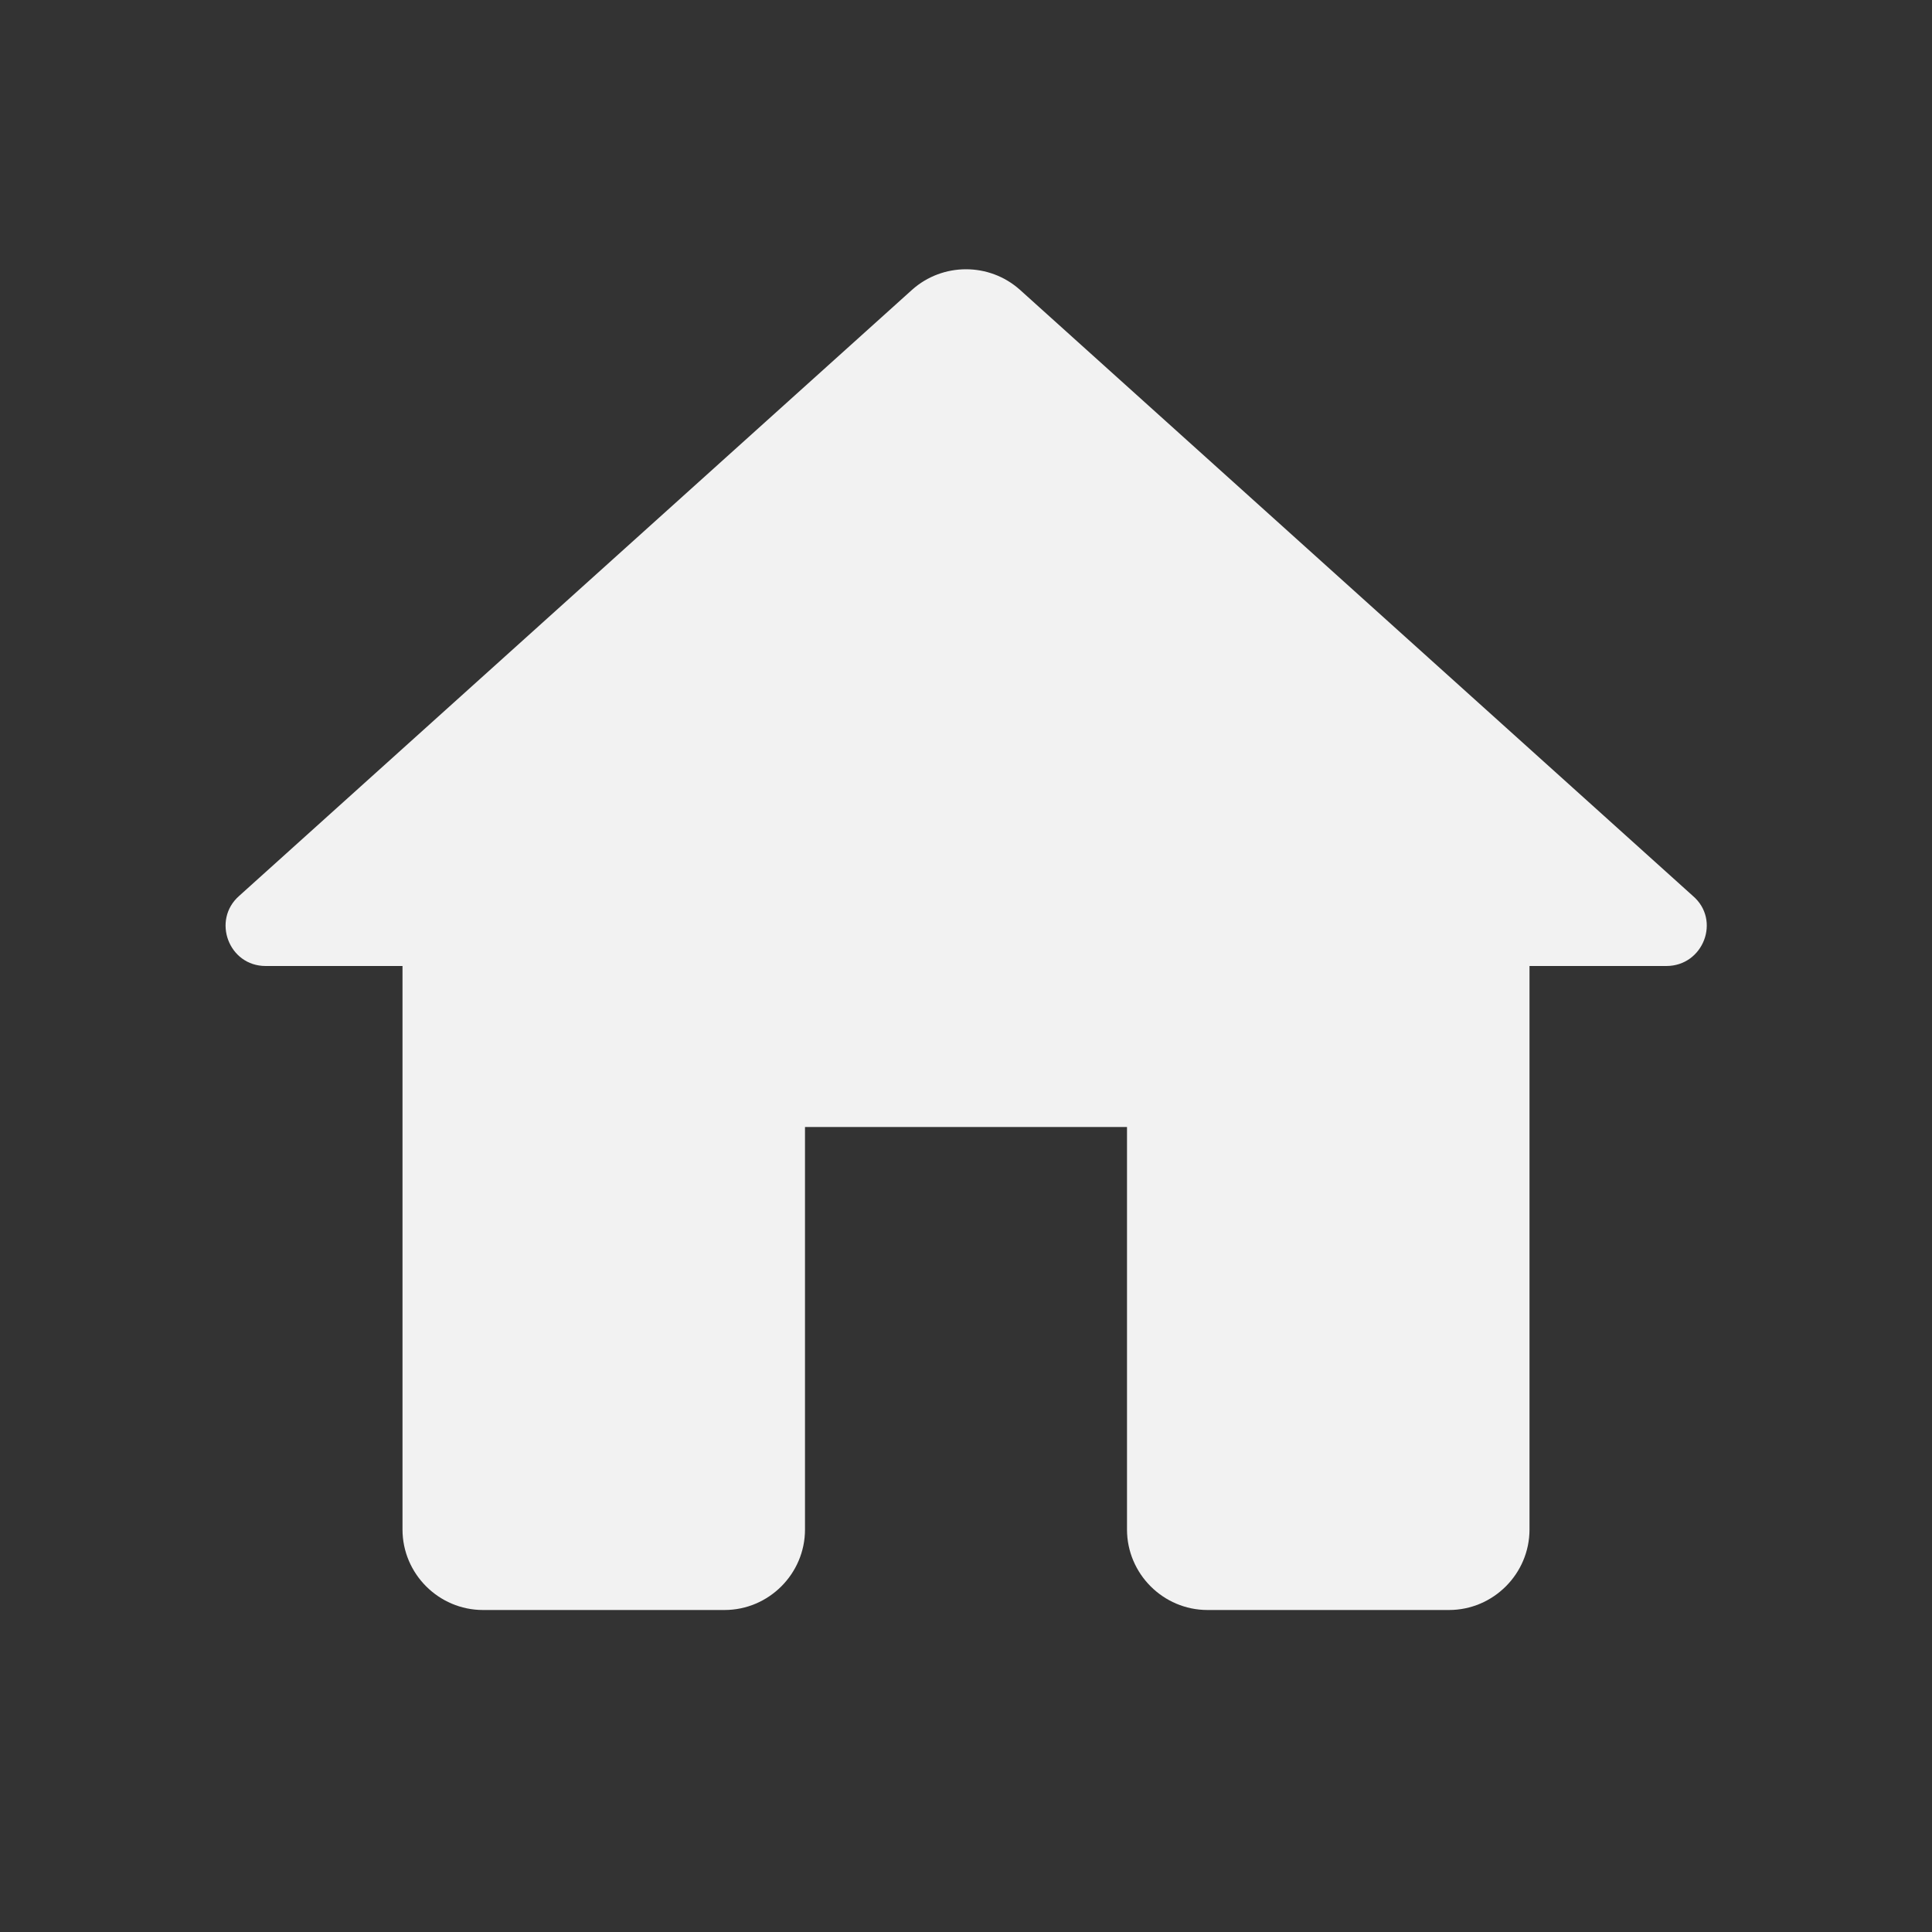 <svg width="24" height="24" viewBox="0 0 24 24" fill="none" xmlns="http://www.w3.org/2000/svg">
<rect x="0" y="0" width="24" height="24" fill="#333333" stroke="none"/>
<path d="M10 19V14H14V19C14 19.55 14.45 20 15 20H18C18.55 20 19 19.55 19 19V12H20.7C21.16 12 21.38 11.43 21.03 11.13L12.67 3.6C12.29 3.26 11.71 3.26 11.33 3.6L2.97 11.13C2.63 11.43 2.84 12 3.3 12H5V19C5 19.55 5.45 20 6 20H9C9.55 20 10 19.55 10 19Z" fill="#F2F2F2"/>
</svg>
